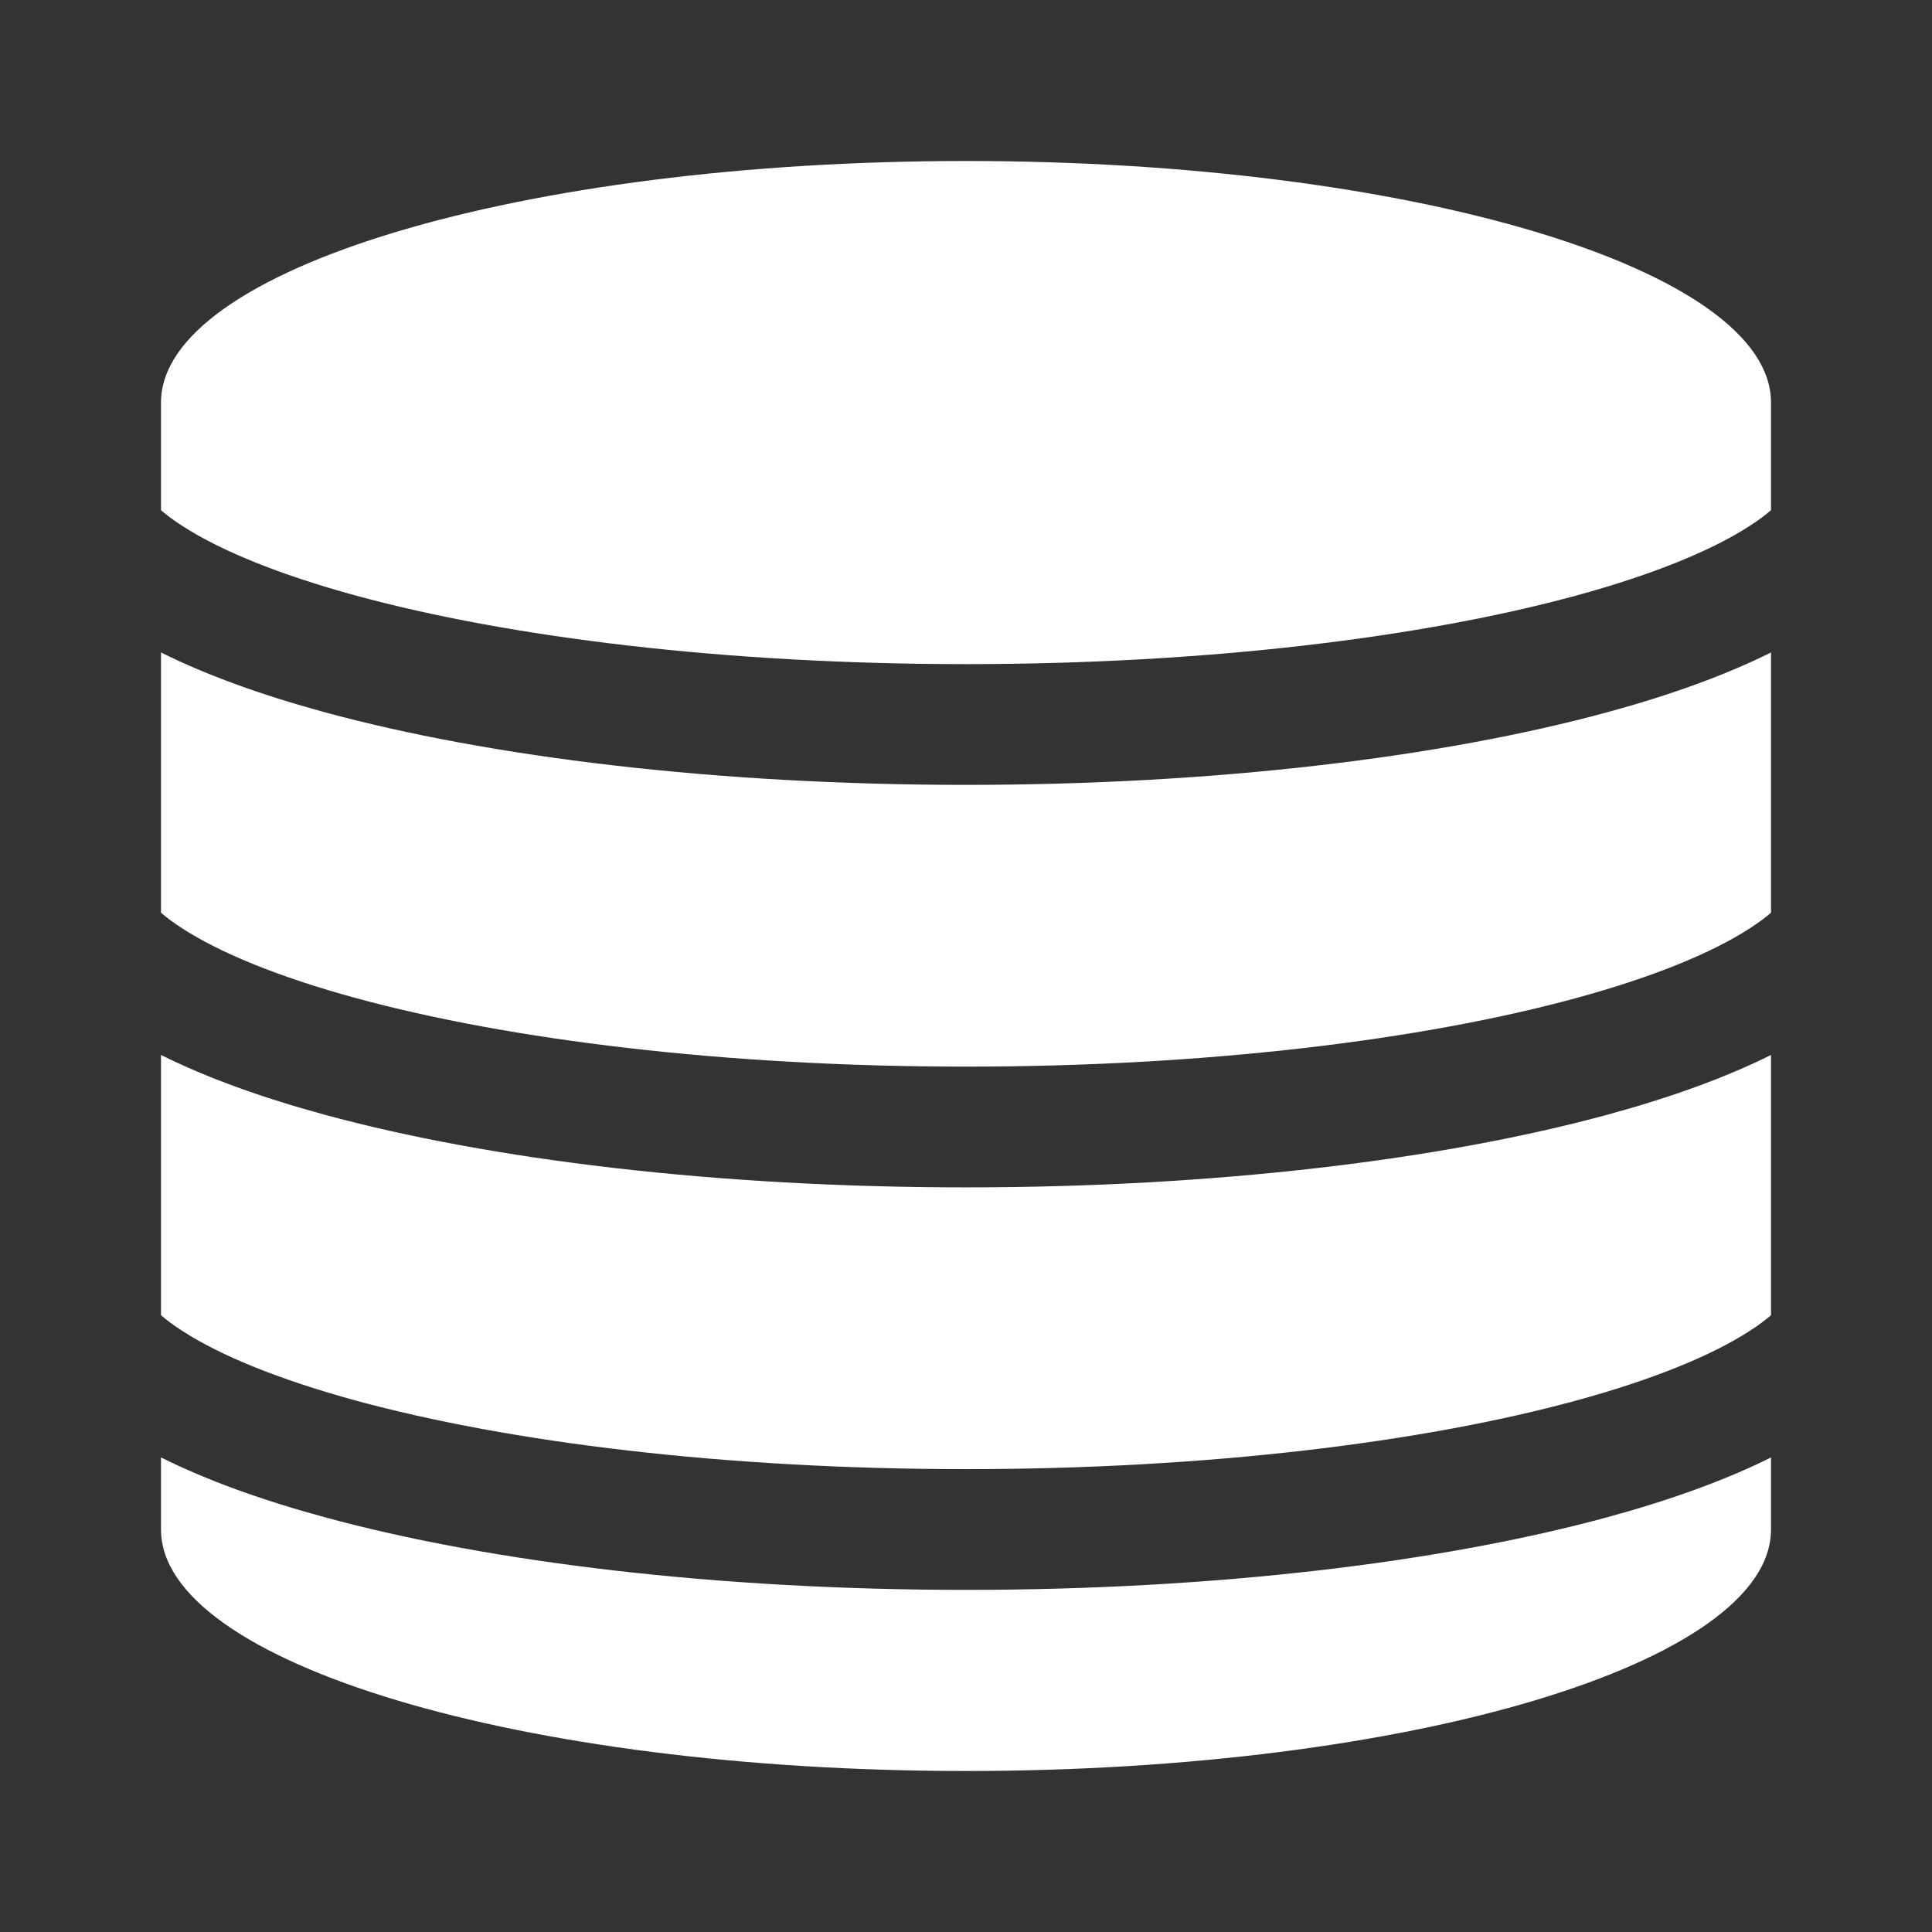 <svg width="24" height="24" viewBox="0 0 24 24" fill="none" xmlns="http://www.w3.org/2000/svg">
<rect x="0" y="0" width="24" height="24" fill="#333333" stroke="none"/>
<path d="M22 5C22 3.343 17.523 2 12 2C6.477 2 2 3.343 2 5V6.338C2.069 6.398 2.158 6.465 2.271 6.537C2.736 6.837 3.459 7.136 4.419 7.398C6.329 7.919 9.009 8.25 12 8.25C14.991 8.25 17.671 7.919 19.581 7.398C20.541 7.136 21.264 6.837 21.729 6.537C21.842 6.465 21.931 6.398 22 6.338V5Z" fill="white"/>
<path d="M22 8.105C21.431 8.389 20.743 8.636 19.976 8.845C17.904 9.41 15.085 9.75 12 9.75C8.915 9.75 6.096 9.41 4.024 8.845C3.257 8.636 2.569 8.389 2 8.105V11.338C2.069 11.398 2.158 11.465 2.271 11.537C2.736 11.837 3.459 12.136 4.419 12.398C6.329 12.919 9.009 13.25 12 13.25C14.991 13.25 17.671 12.919 19.581 12.398C20.541 12.136 21.264 11.837 21.729 11.537C21.842 11.465 21.931 11.398 22 11.338V8.105Z" fill="white"/>
<path d="M2 16.338V13.105C2.569 13.389 3.257 13.636 4.024 13.845C6.096 14.41 8.915 14.75 12 14.75C15.085 14.75 17.904 14.41 19.976 13.845C20.743 13.636 21.431 13.389 22 13.105V16.338C21.931 16.398 21.842 16.465 21.729 16.537C21.264 16.837 20.541 17.136 19.581 17.398C17.671 17.919 14.991 18.25 12 18.25C9.009 18.25 6.329 17.919 4.419 17.398C3.459 17.136 2.736 16.837 2.271 16.537C2.158 16.465 2.069 16.398 2 16.338Z" fill="white"/>
<path d="M22 18.105C21.431 18.389 20.743 18.636 19.976 18.845C17.904 19.41 15.085 19.75 12 19.75C8.915 19.75 6.096 19.41 4.024 18.845C3.257 18.636 2.569 18.389 2 18.105V19C2 20.657 6.477 22 12 22C17.523 22 22 20.657 22 19V18.105Z" fill="white"/>
</svg>
